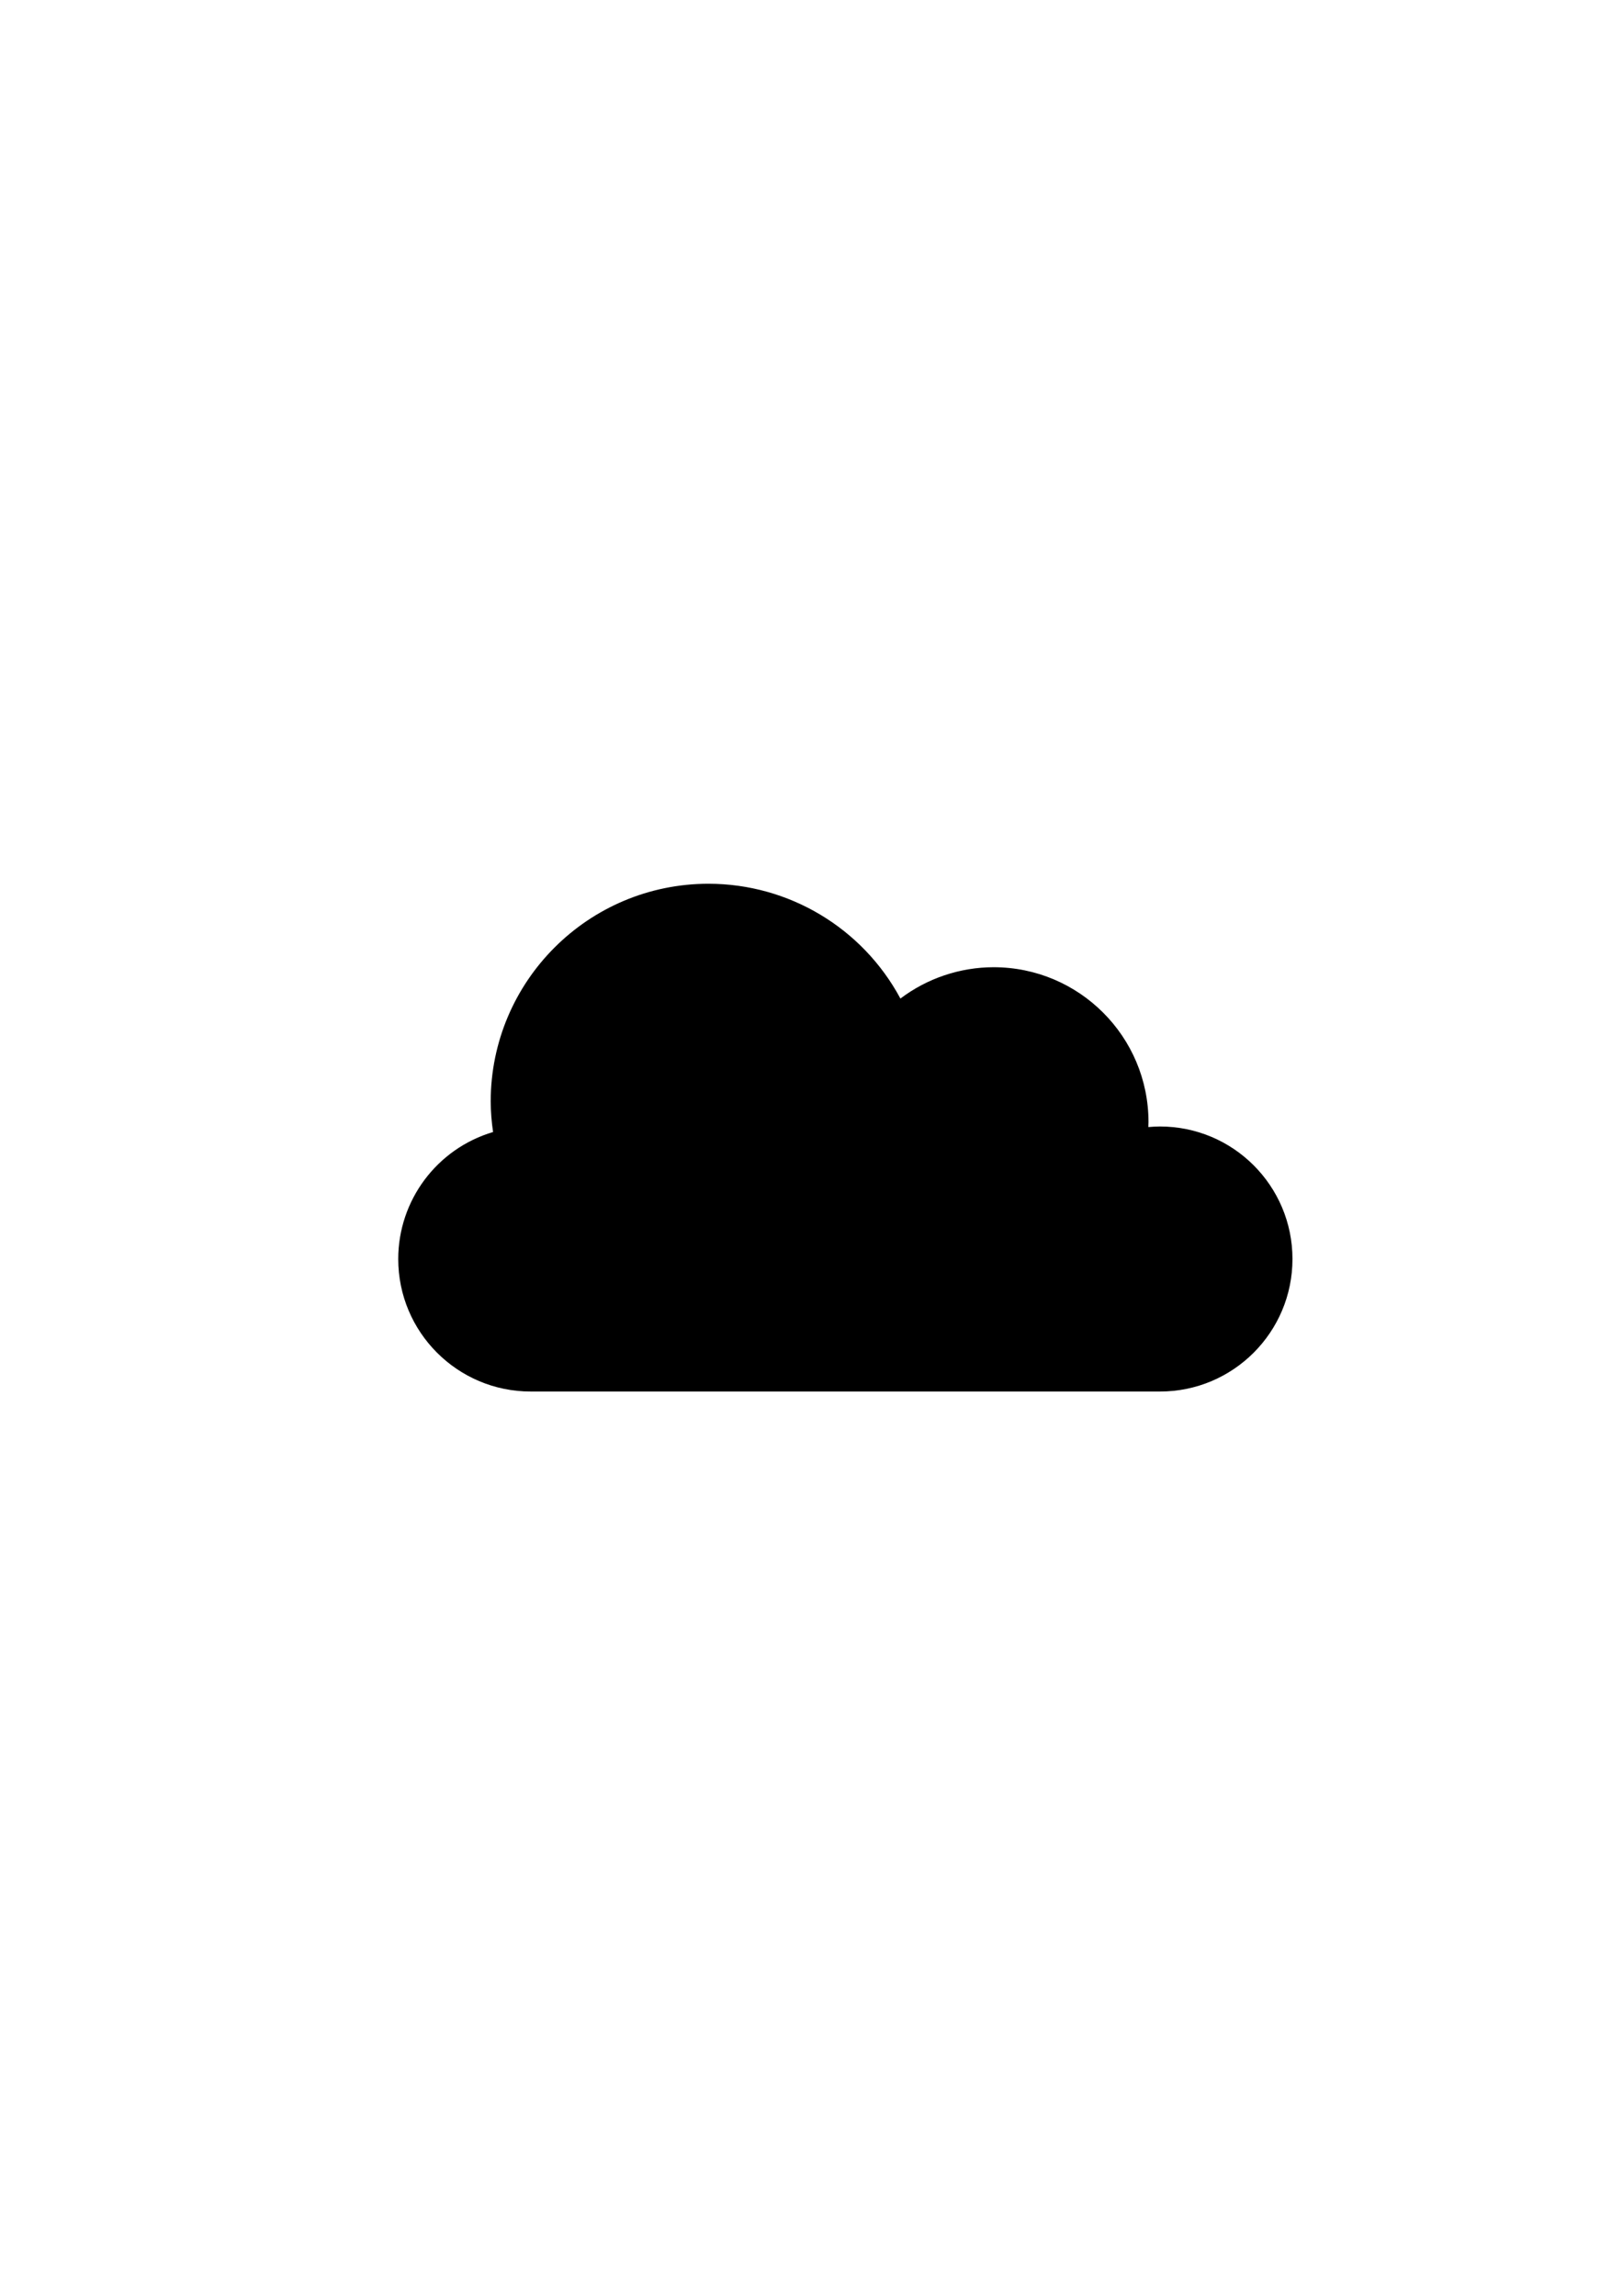 <svg xmlns="http://www.w3.org/2000/svg" viewBox="0 0 210 297">
    <g transform="scale(-1,1)" transform-origin="105 0">
        <path d="m 118.32,114.328 c -10.378,0.004 -19.914,5.71 -24.825,14.852 -3.47,-2.623 -7.699,-4.046 -12.05,-4.055 -11.073,-3e-5 -20.049,8.976 -20.049,20.049 0.004,0.21 0.012,0.421 0.023,0.631 -0.501,-0.047 -1.004,-0.072 -1.507,-0.075 -9.469,-3.3e-4 -17.144,7.676 -17.144,17.144 3.04e-4,9.468 7.676,17.143 17.144,17.143 h 81.417 c 9.468,3.2e-4 17.144,-7.675 17.144,-17.143 -0.004,-7.588 -4.996,-14.271 -12.271,-16.428 0.194,-1.3 0.297,-2.613 0.308,-3.928 -1e-5,-15.569 -12.621,-28.191 -28.191,-28.191 z"/>
    </g>
</svg>